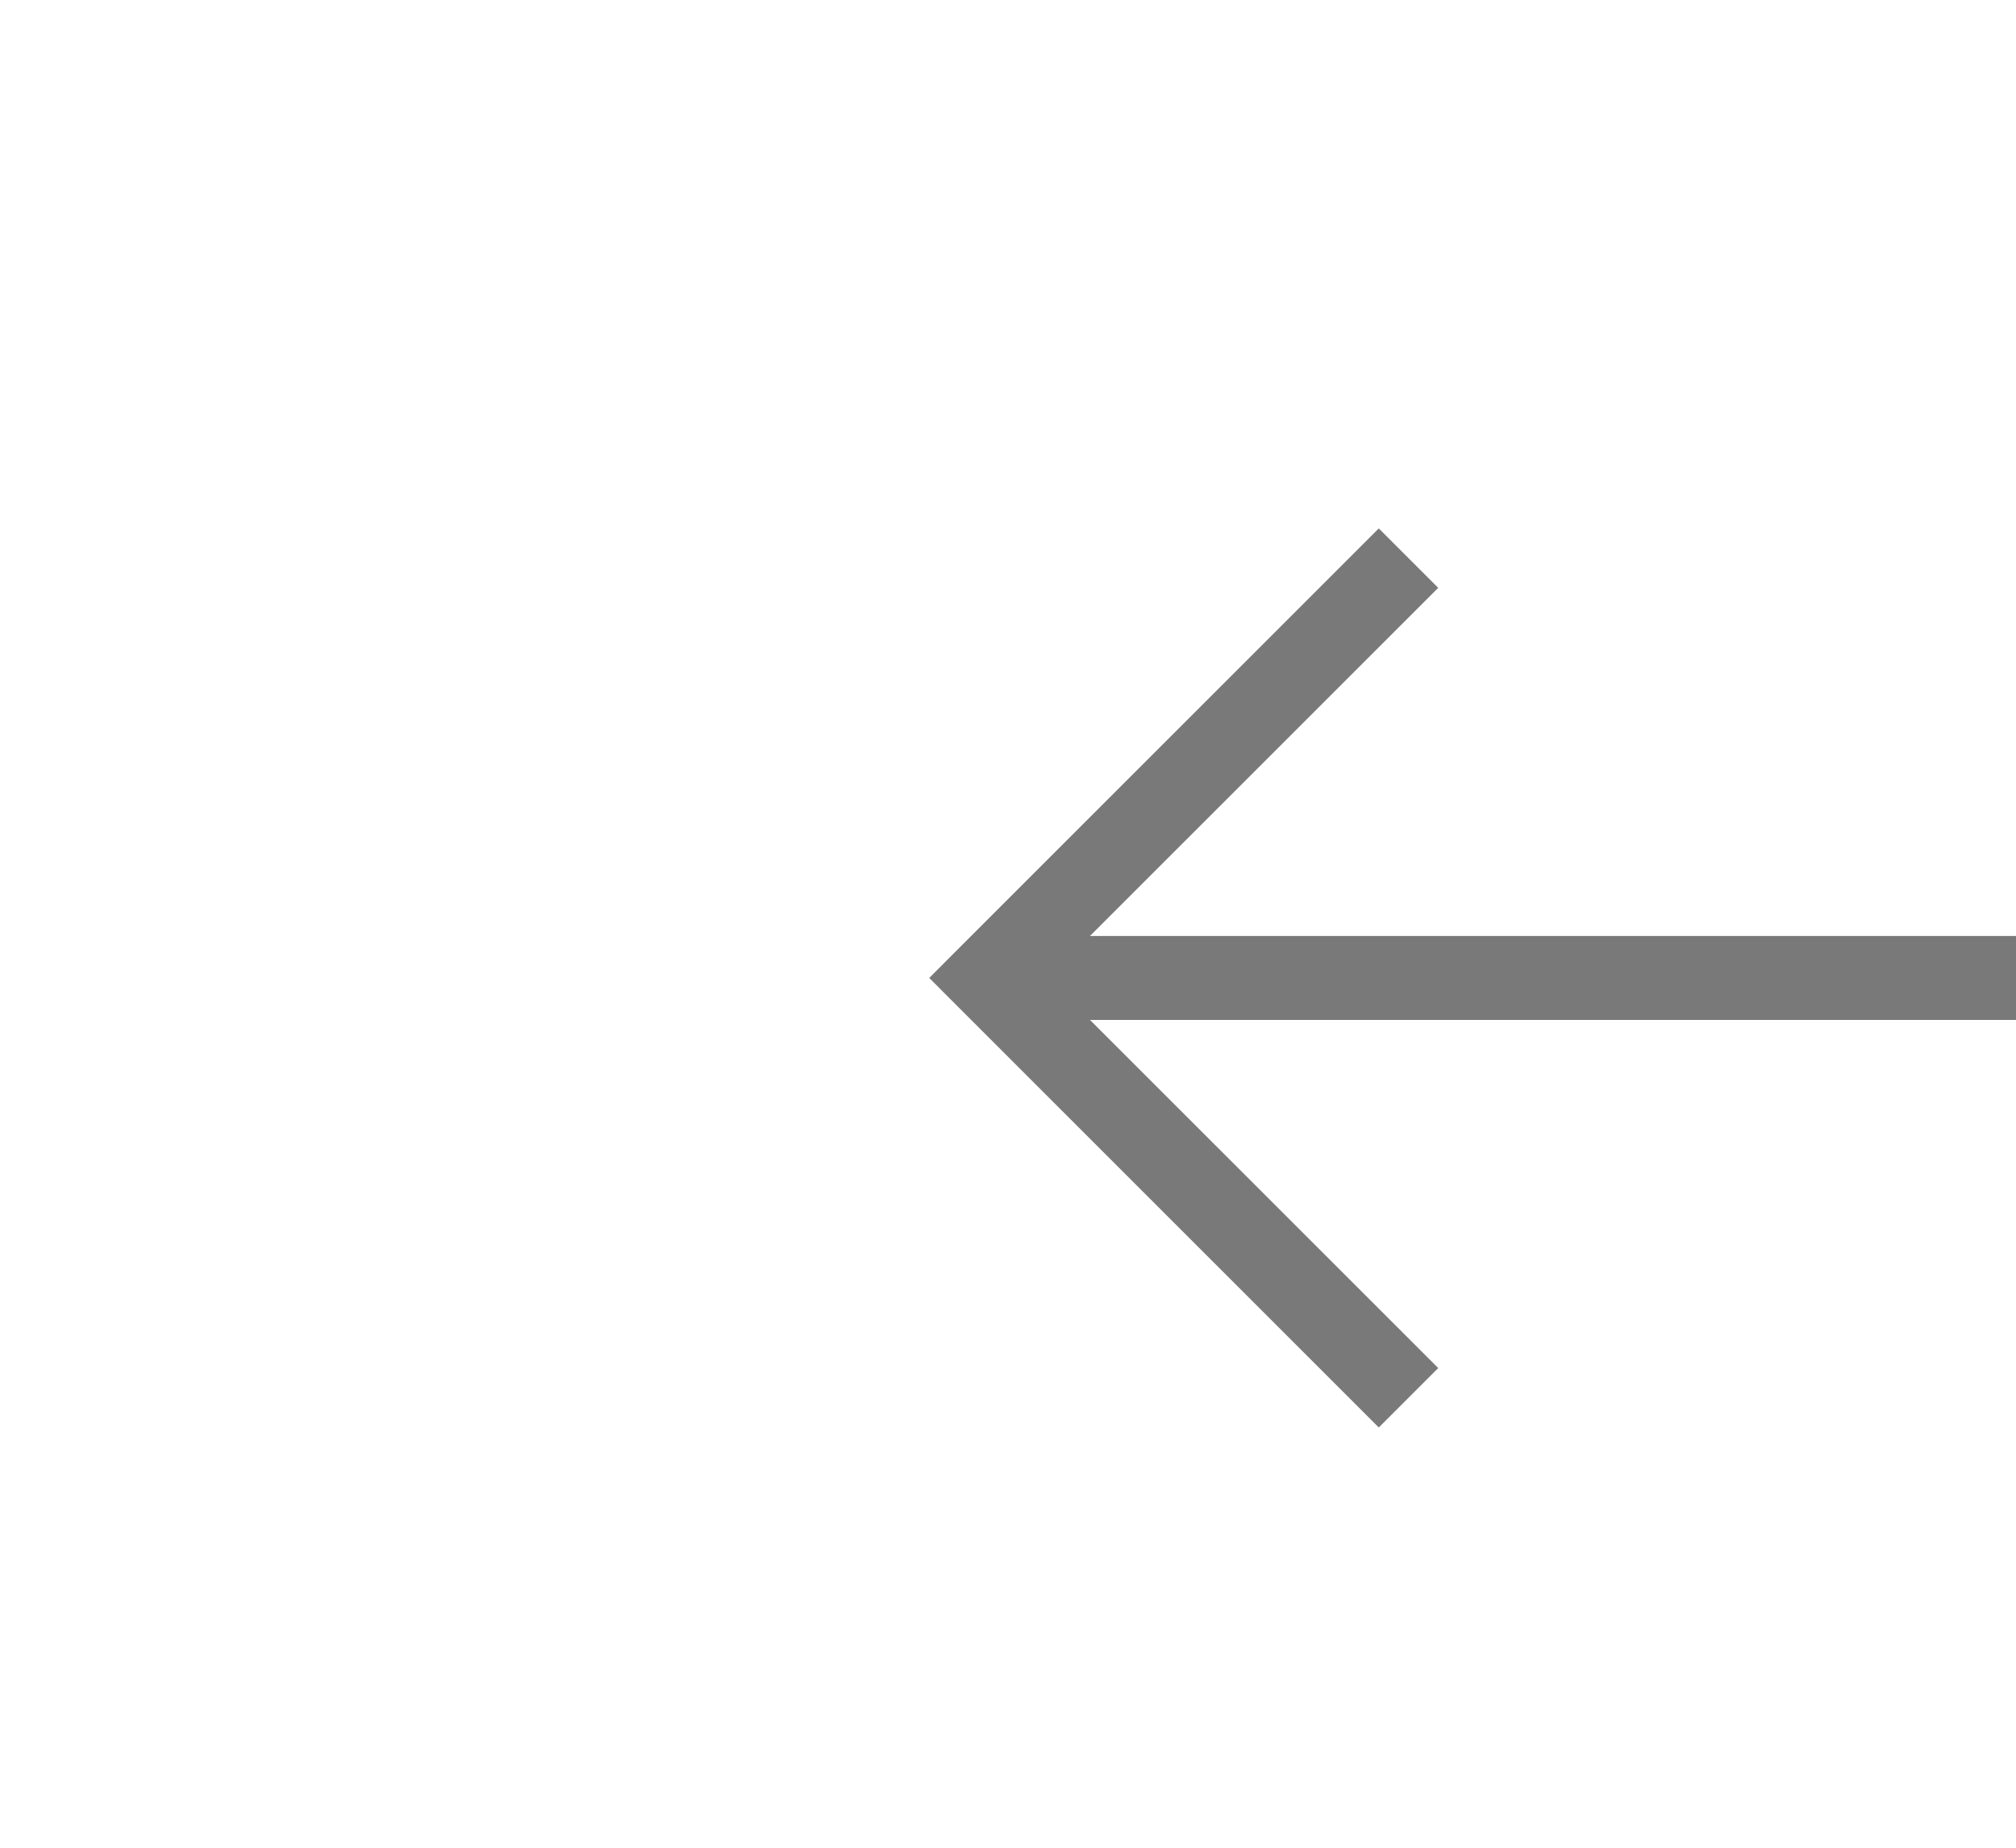 ﻿<?xml version="1.0" encoding="utf-8"?>
<svg version="1.1" xmlns:xlink="http://www.w3.org/1999/xlink" width="24px" height="22px" preserveAspectRatio="xMinYMid meet" viewBox="854 6371  24 20" xmlns="http://www.w3.org/2000/svg">
  <g transform="matrix(-0.707 -0.707 0.707 -0.707 -3033.694 11505.403 )">
    <path d="M 864.146 6391.946  L 859.5 6396.593  L 854.854 6391.946  L 854.146 6392.654  L 859.146 6397.654  L 859.5 6398.007  L 859.854 6397.654  L 864.854 6392.654  L 864.146 6391.946  Z " fill-rule="nonzero" fill="#797979" stroke="none" transform="matrix(-0.707 -0.707 0.707 -0.707 -3049.386 11511.903 )" />
    <path d="M 859.5 6377  L 859.5 6397  " stroke-width="1" stroke="#797979" fill="none" transform="matrix(-0.707 -0.707 0.707 -0.707 -3049.386 11511.903 )" />
  </g>
</svg>